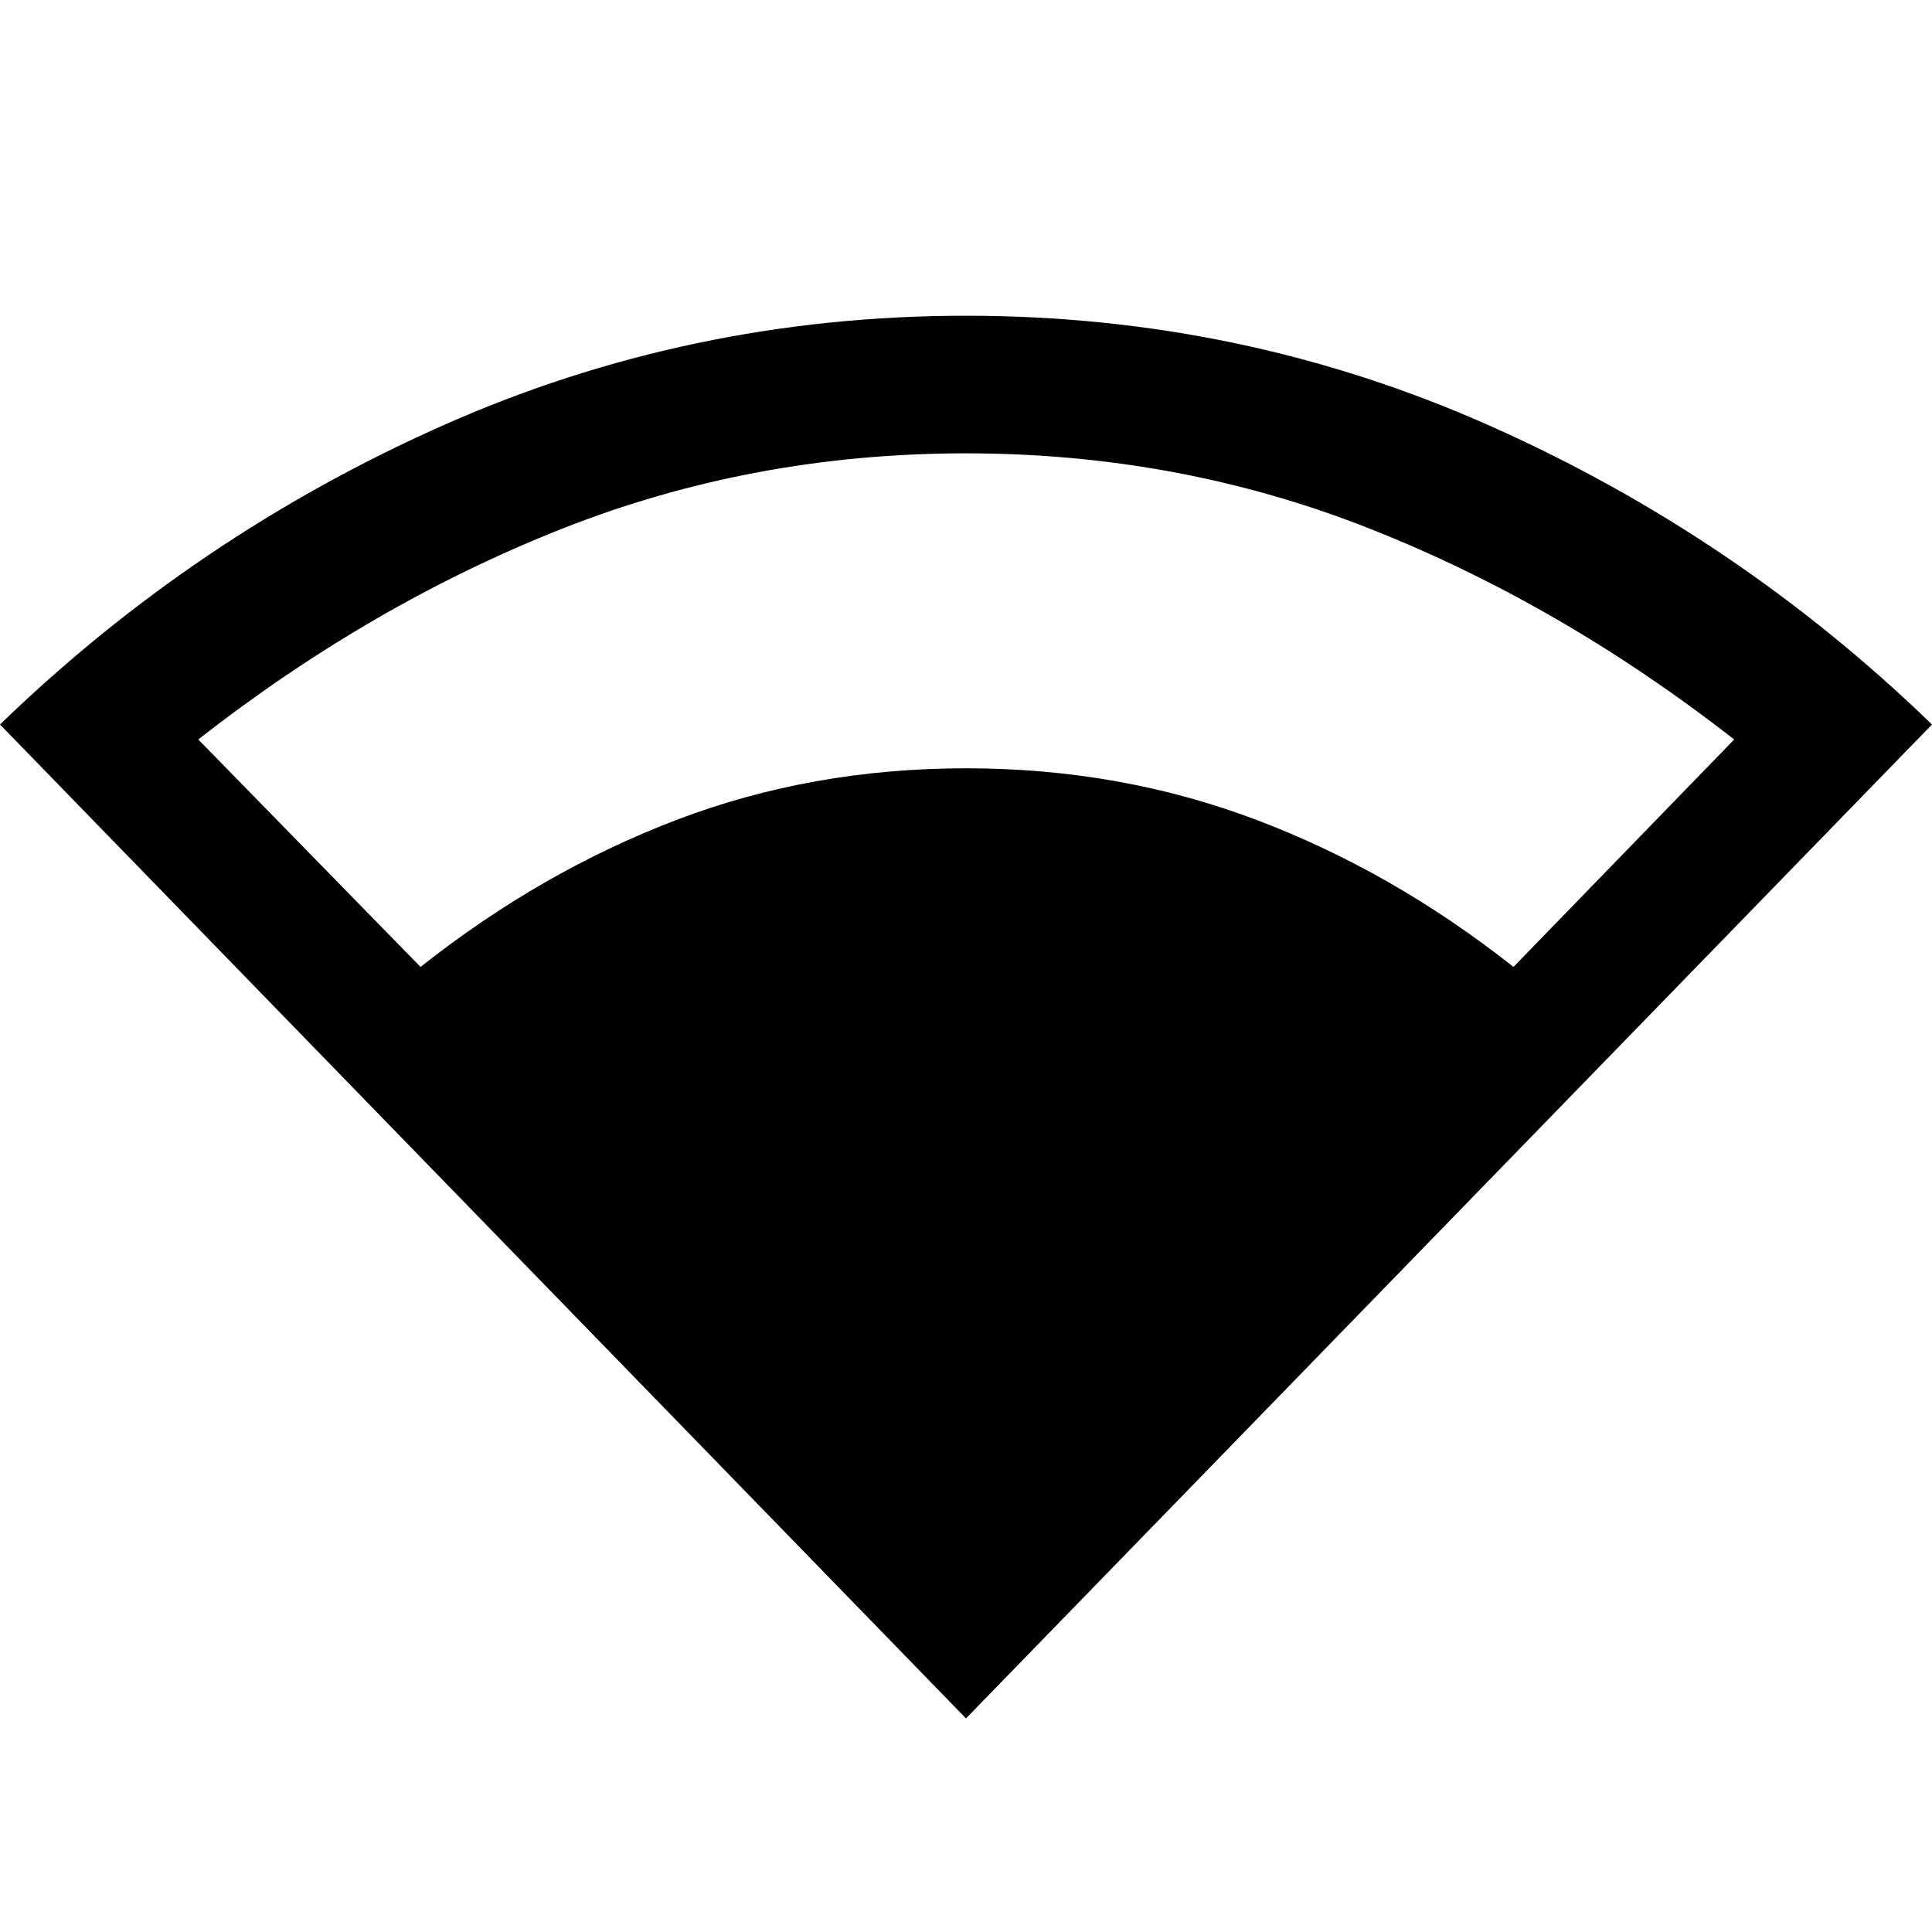 <svg xmlns="http://www.w3.org/2000/svg" height="48" viewBox="0 -960 960 960" width="48"><path d="M480-106.13 0-600q96.76-93.72 219.64-148.41 122.88-54.7 260.36-54.7 137.48 0 260.36 54.7Q863.24-693.72 960-600L480-106.13ZM208.96-479.54q59.84-47.33 127.09-73.01Q403.3-578.24 480-578.24q76.7 0 144.45 25.69 67.75 25.68 127.59 73.01l109.68-113.03q-86.29-67.28-181.04-104.72-94.75-37.45-200.68-37.45t-200.68 37.45q-94.75 37.44-180.8 104.72l110.44 113.03Z"/></svg>